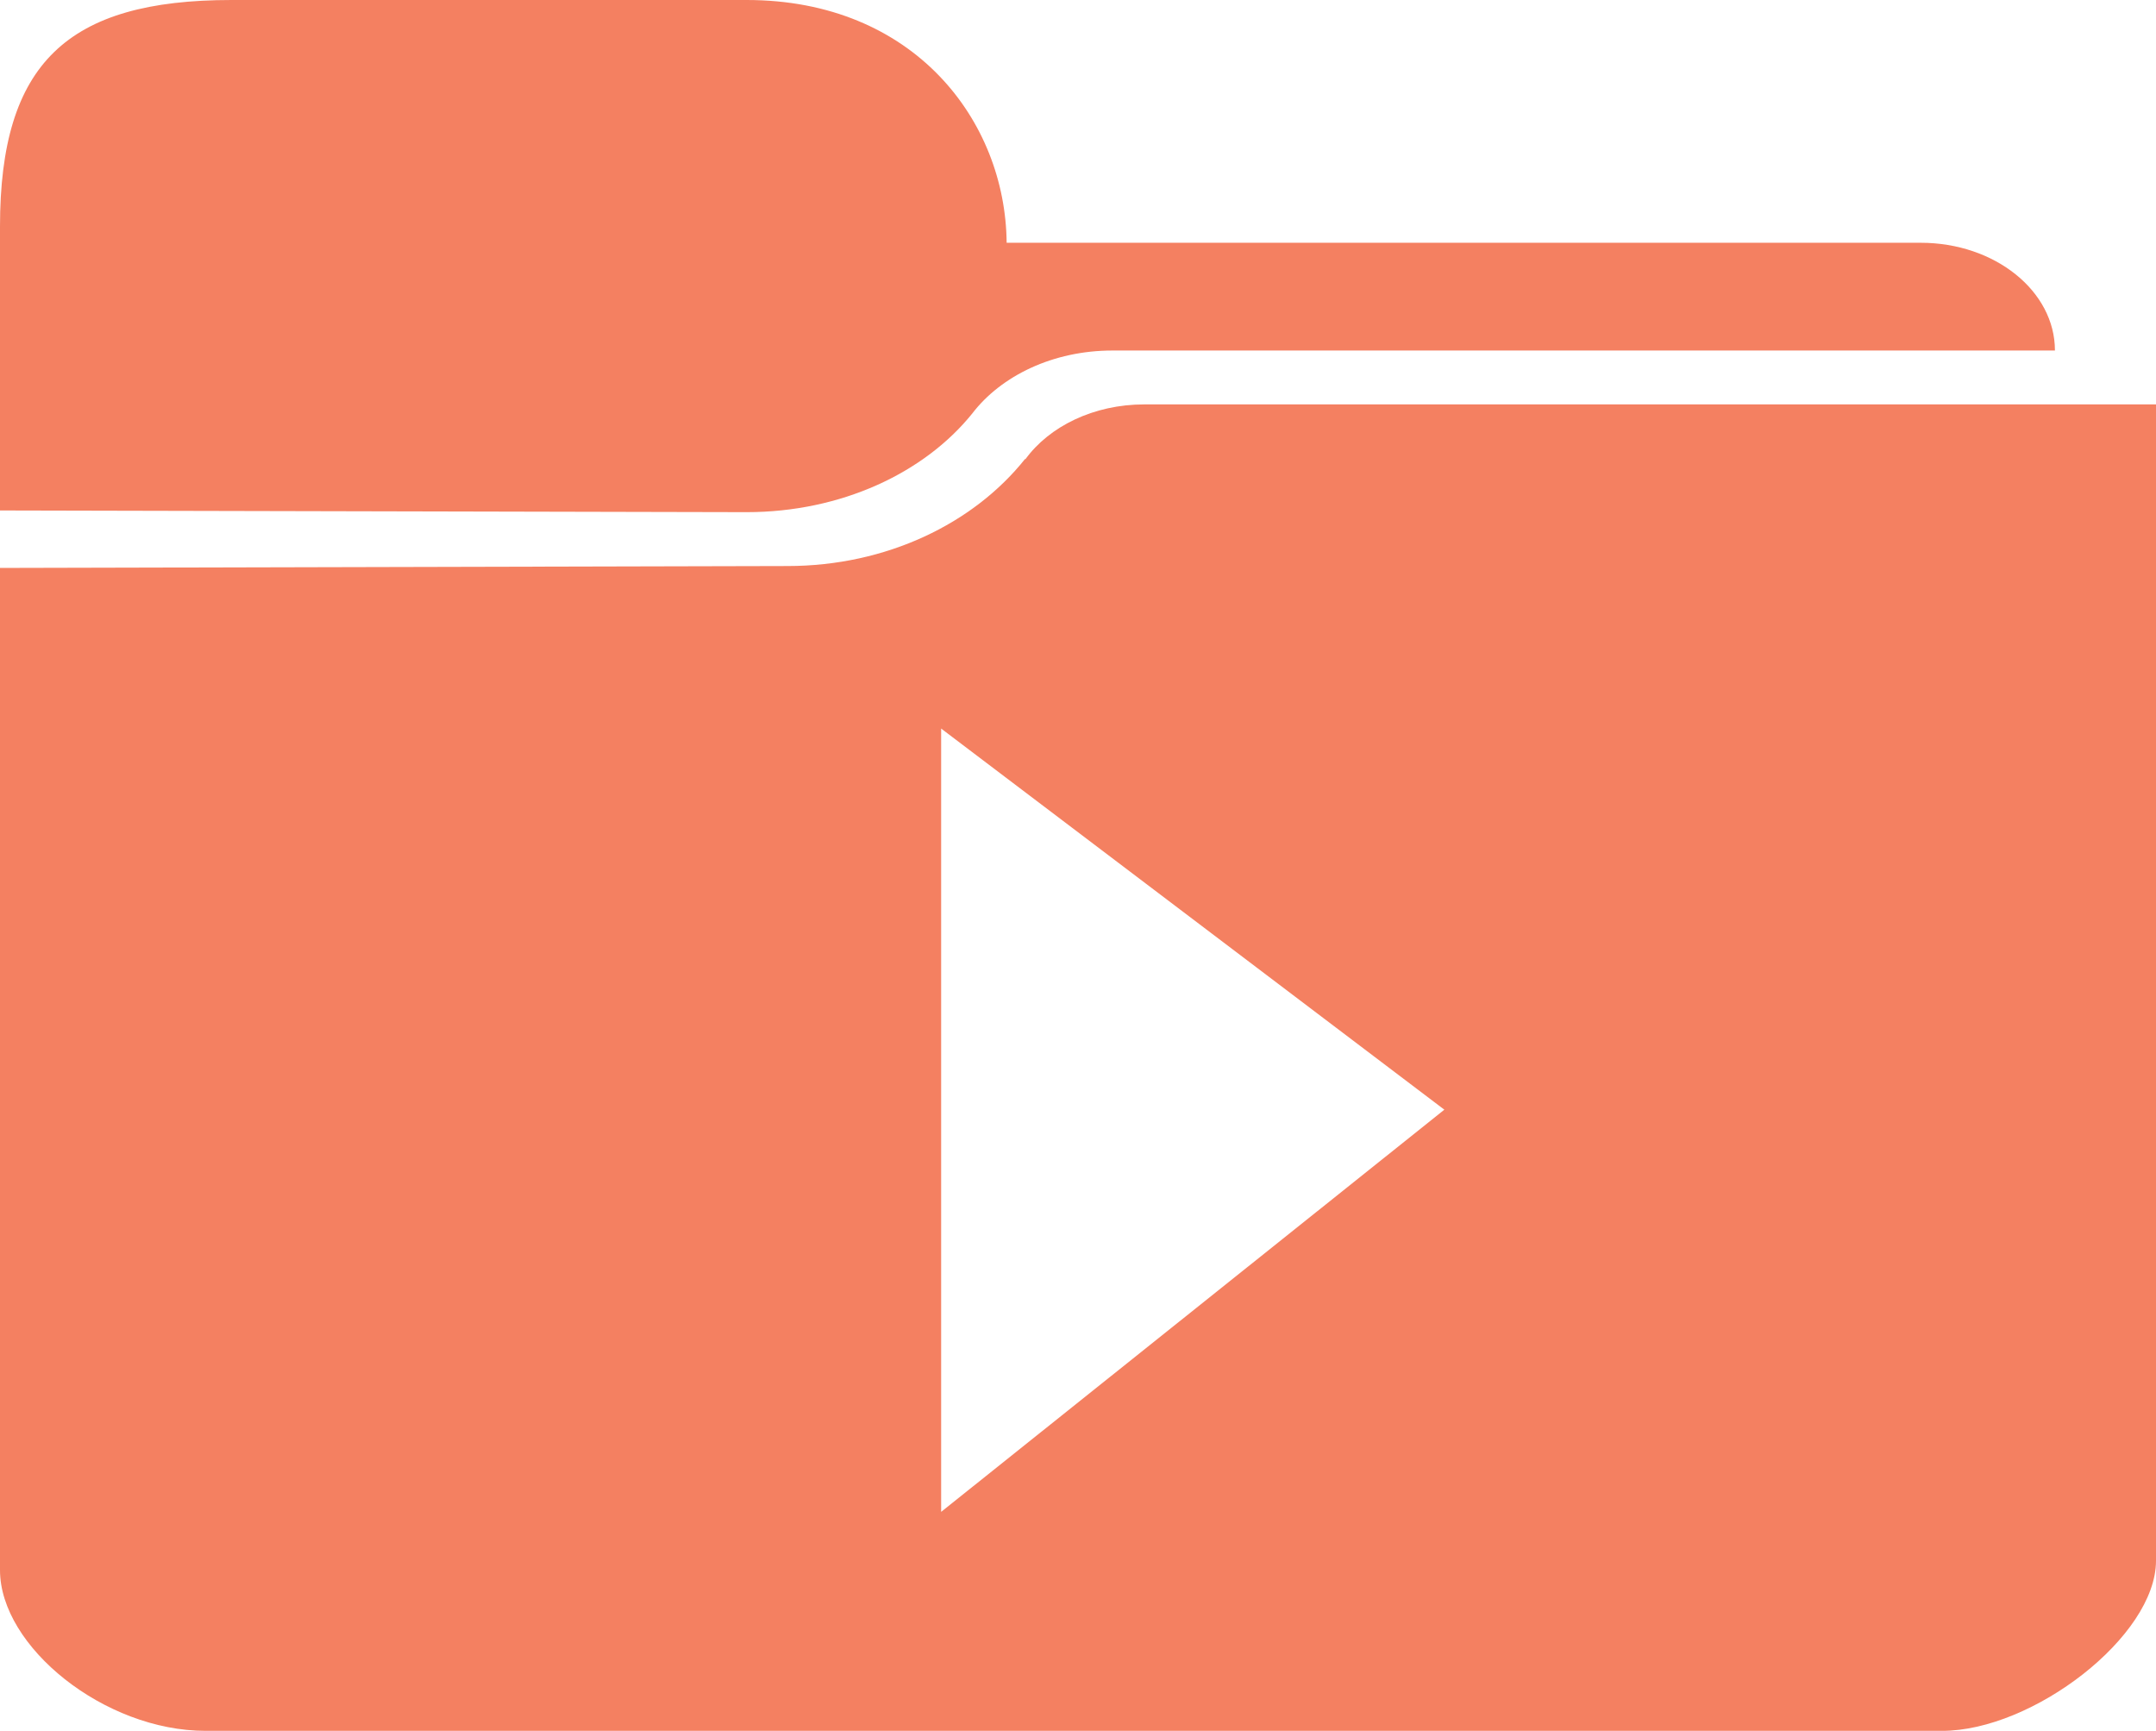 <?xml version="1.0" encoding="utf-8"?>

<svg xmlns="http://www.w3.org/2000/svg" xmlns:xlink="http://www.w3.org/1999/xlink" version="1.1" viewBox="0 47.5 512.001 411" preserveAspectRatio="xMidyMid meet">
<g>
	<path fill="#F48061" d="M230.883,145.694c6.871-8.974,19.207-14.96,33.289-14.96H488c0-14.133-14.271-25.587-31.875-25.587h-217.07
		C238.793,76.142,217.031,47.5,177.313,47.5H55c-39,0-55,15-55,53.783v67.43l177.313,0.401
		C199.778,169.114,219.528,159.785,230.883,145.694z"/>
	<path fill="#F48061" d="M271.742,143.527c-12.043,0-22.566,5.23-28.234,13.02l-0.082-0.063
		c-12.215,15.337-32.922,25.424-56.418,25.424L0,182.359v237.967C0,438.511,24.777,458.5,48.82,458.5h412.387
		c21.484,0,50.794-22.413,50.794-40.4V143.527H271.742z M223.5,406.5v-186L343,311L223.5,406.5z"/>
</g>
</svg>
